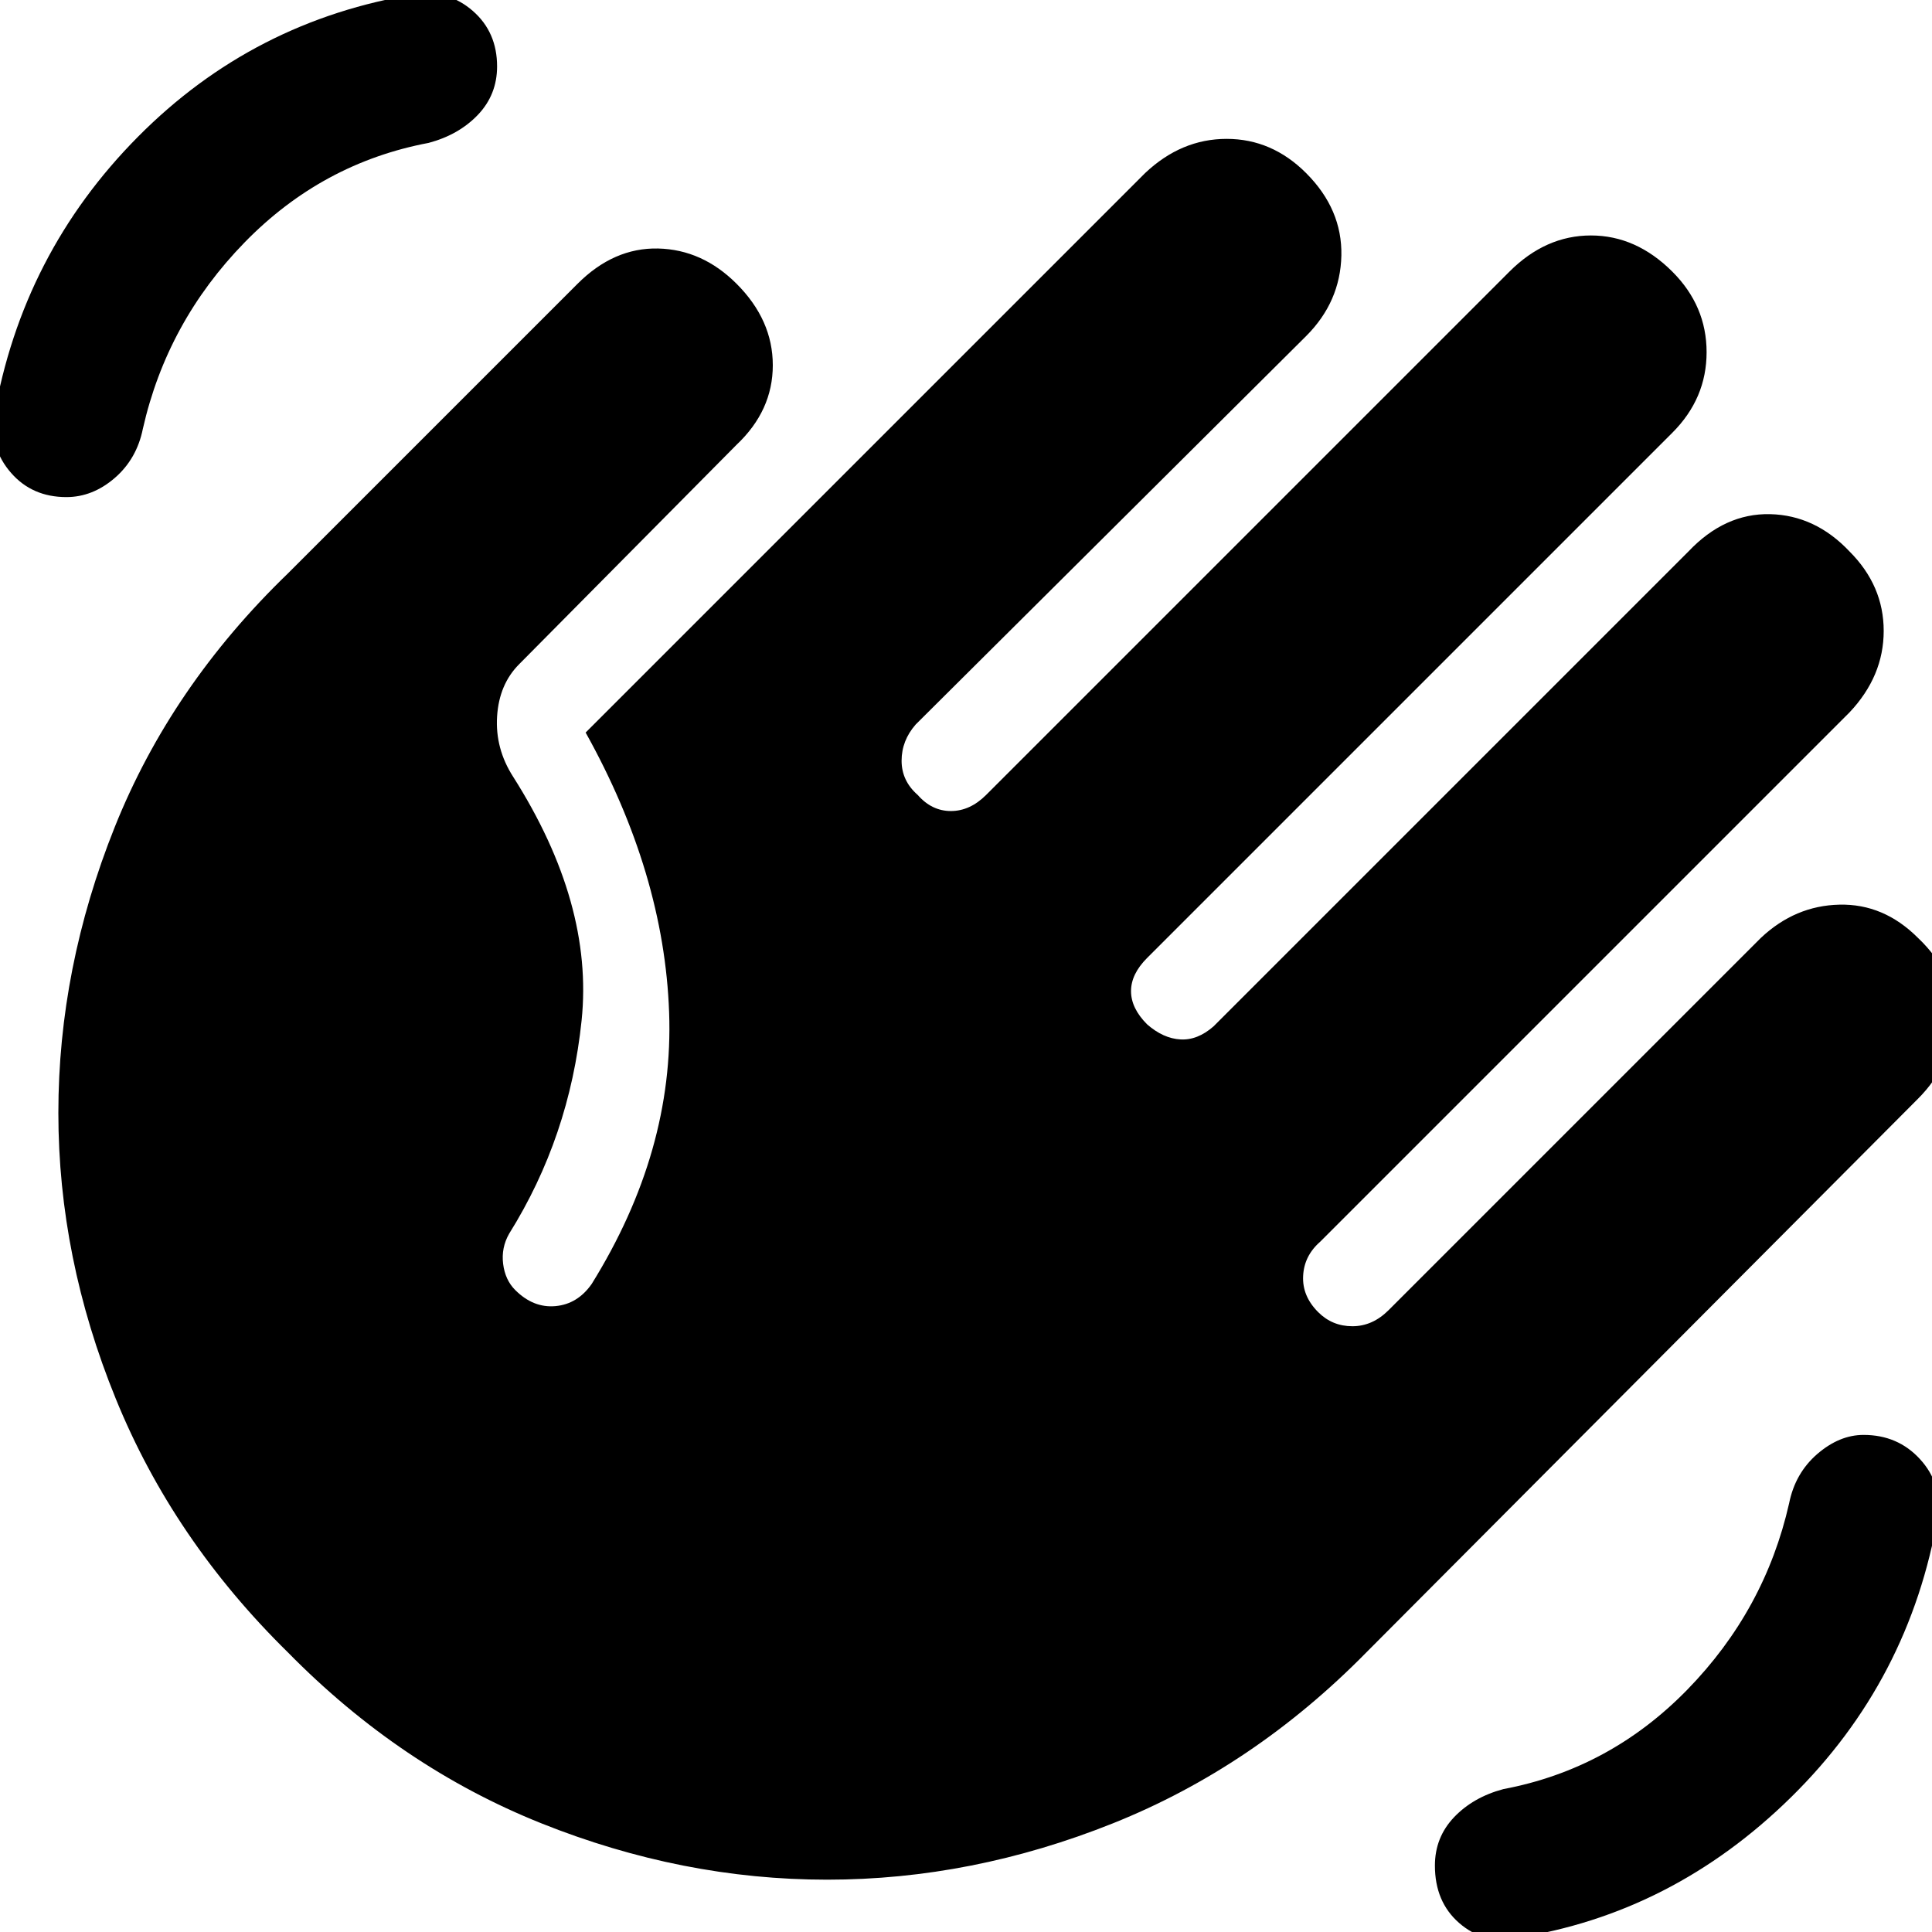 <svg xmlns="http://www.w3.org/2000/svg" height="24" width="24"><path d="M18.825 24.075q-.4.075-.7-.188-.3-.262-.3-.712 0-.35.237-.6.238-.25.613-.35 1.325-.25 2.287-1.237.963-.988 1.263-2.313.075-.375.35-.613.275-.237.575-.237.425 0 .7.3.275.3.225.7-.35 2.05-1.825 3.5-1.475 1.45-3.425 1.75Zm-18-17.9q-.425 0-.687-.3-.263-.3-.213-.7Q.275 3.15 1.713 1.7 3.15.25 5.175-.075q.4-.05.7.212.3.263.3.688 0 .35-.237.6-.238.25-.613.35Q4 2.025 3.038 3.012 2.075 4 1.775 5.325q-.075.375-.35.613-.275.237-.6.237ZM6.45 8.25q-.25.25-.275.65-.025.4.2.75 1 1.575.85 3.025-.15 1.45-.9 2.65-.1.175-.075.375.025.2.15.325.225.225.5.2.275-.025.45-.275 1.025-1.65.962-3.375Q8.25 10.85 7.275 9.1l6.95-6.95q.45-.425 1.013-.425.562 0 .987.425.45.45.438 1.025-.013.575-.438 1L11.375 9q-.175.2-.175.45t.2.425q.175.2.412.2.238 0 .438-.2l6.5-6.5q.45-.45 1.013-.45.562 0 1.012.45.425.425.425 1t-.425 1L14.25 11.9q-.2.2-.2.412 0 .213.2.413.2.175.413.187.212.013.412-.162l5.9-5.9q.45-.475 1.013-.463.562.013.987.463.425.425.425.987 0 .563-.425 1.013L16.4 15.425q-.2.175-.212.425-.013.25.187.45.175.175.425.175t.45-.2l4.625-4.625q.425-.4.975-.412.55-.013.975.412.475.45.45 1.012-.025.563-.45.988l-6.85 6.875q-1.4 1.425-3.15 2.125t-3.55.7q-1.8 0-3.55-.7-1.75-.7-3.15-2.125-1.425-1.4-2.137-3.15-.713-1.75-.713-3.55 0-1.8.7-3.55.7-1.75 2.15-3.15l3.6-3.6q.45-.45 1-.438.55.013.975.438.45.45.45 1.012 0 .563-.45.988Z"/></svg>